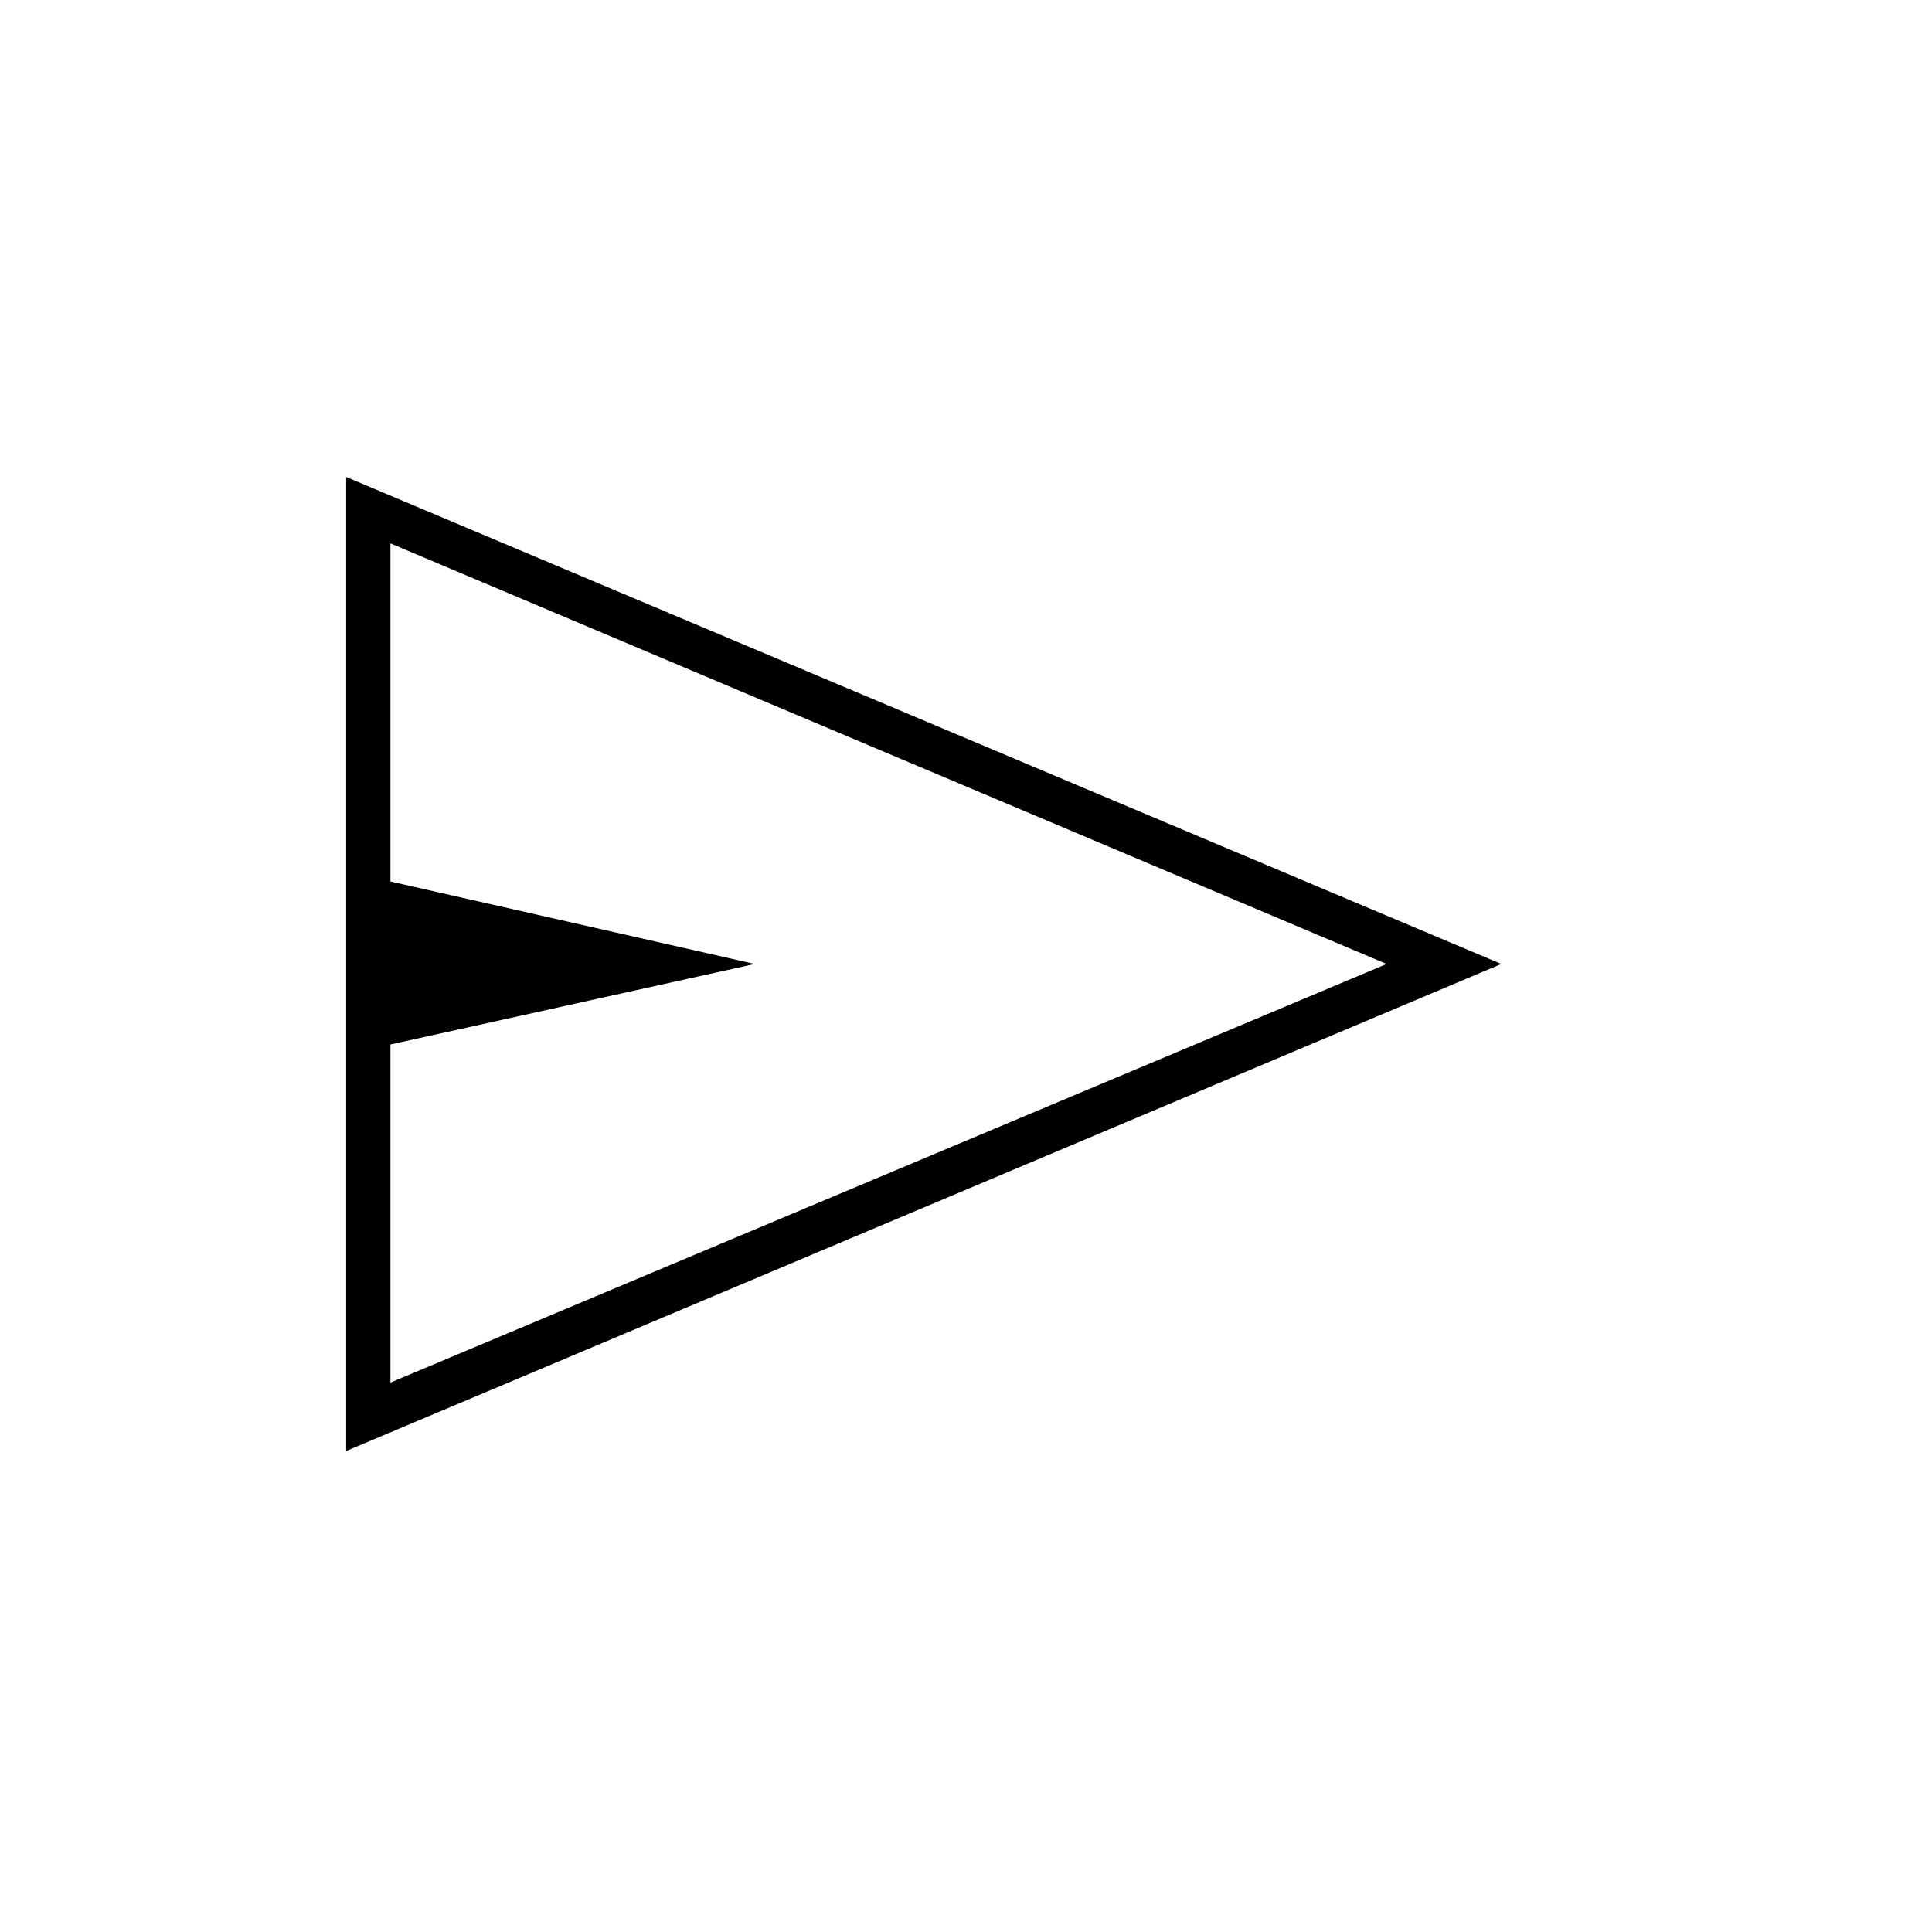<svg xmlns="http://www.w3.org/2000/svg" height="48" width="48"><path d="M8.6 36.05V11.85L37.3 23.95ZM9.7 34.35 34.45 23.95 9.7 13.5V21.9L18.75 23.95L9.7 25.95ZM9.7 34.35V23.95V13.5V21.9V25.95Z"/></svg>